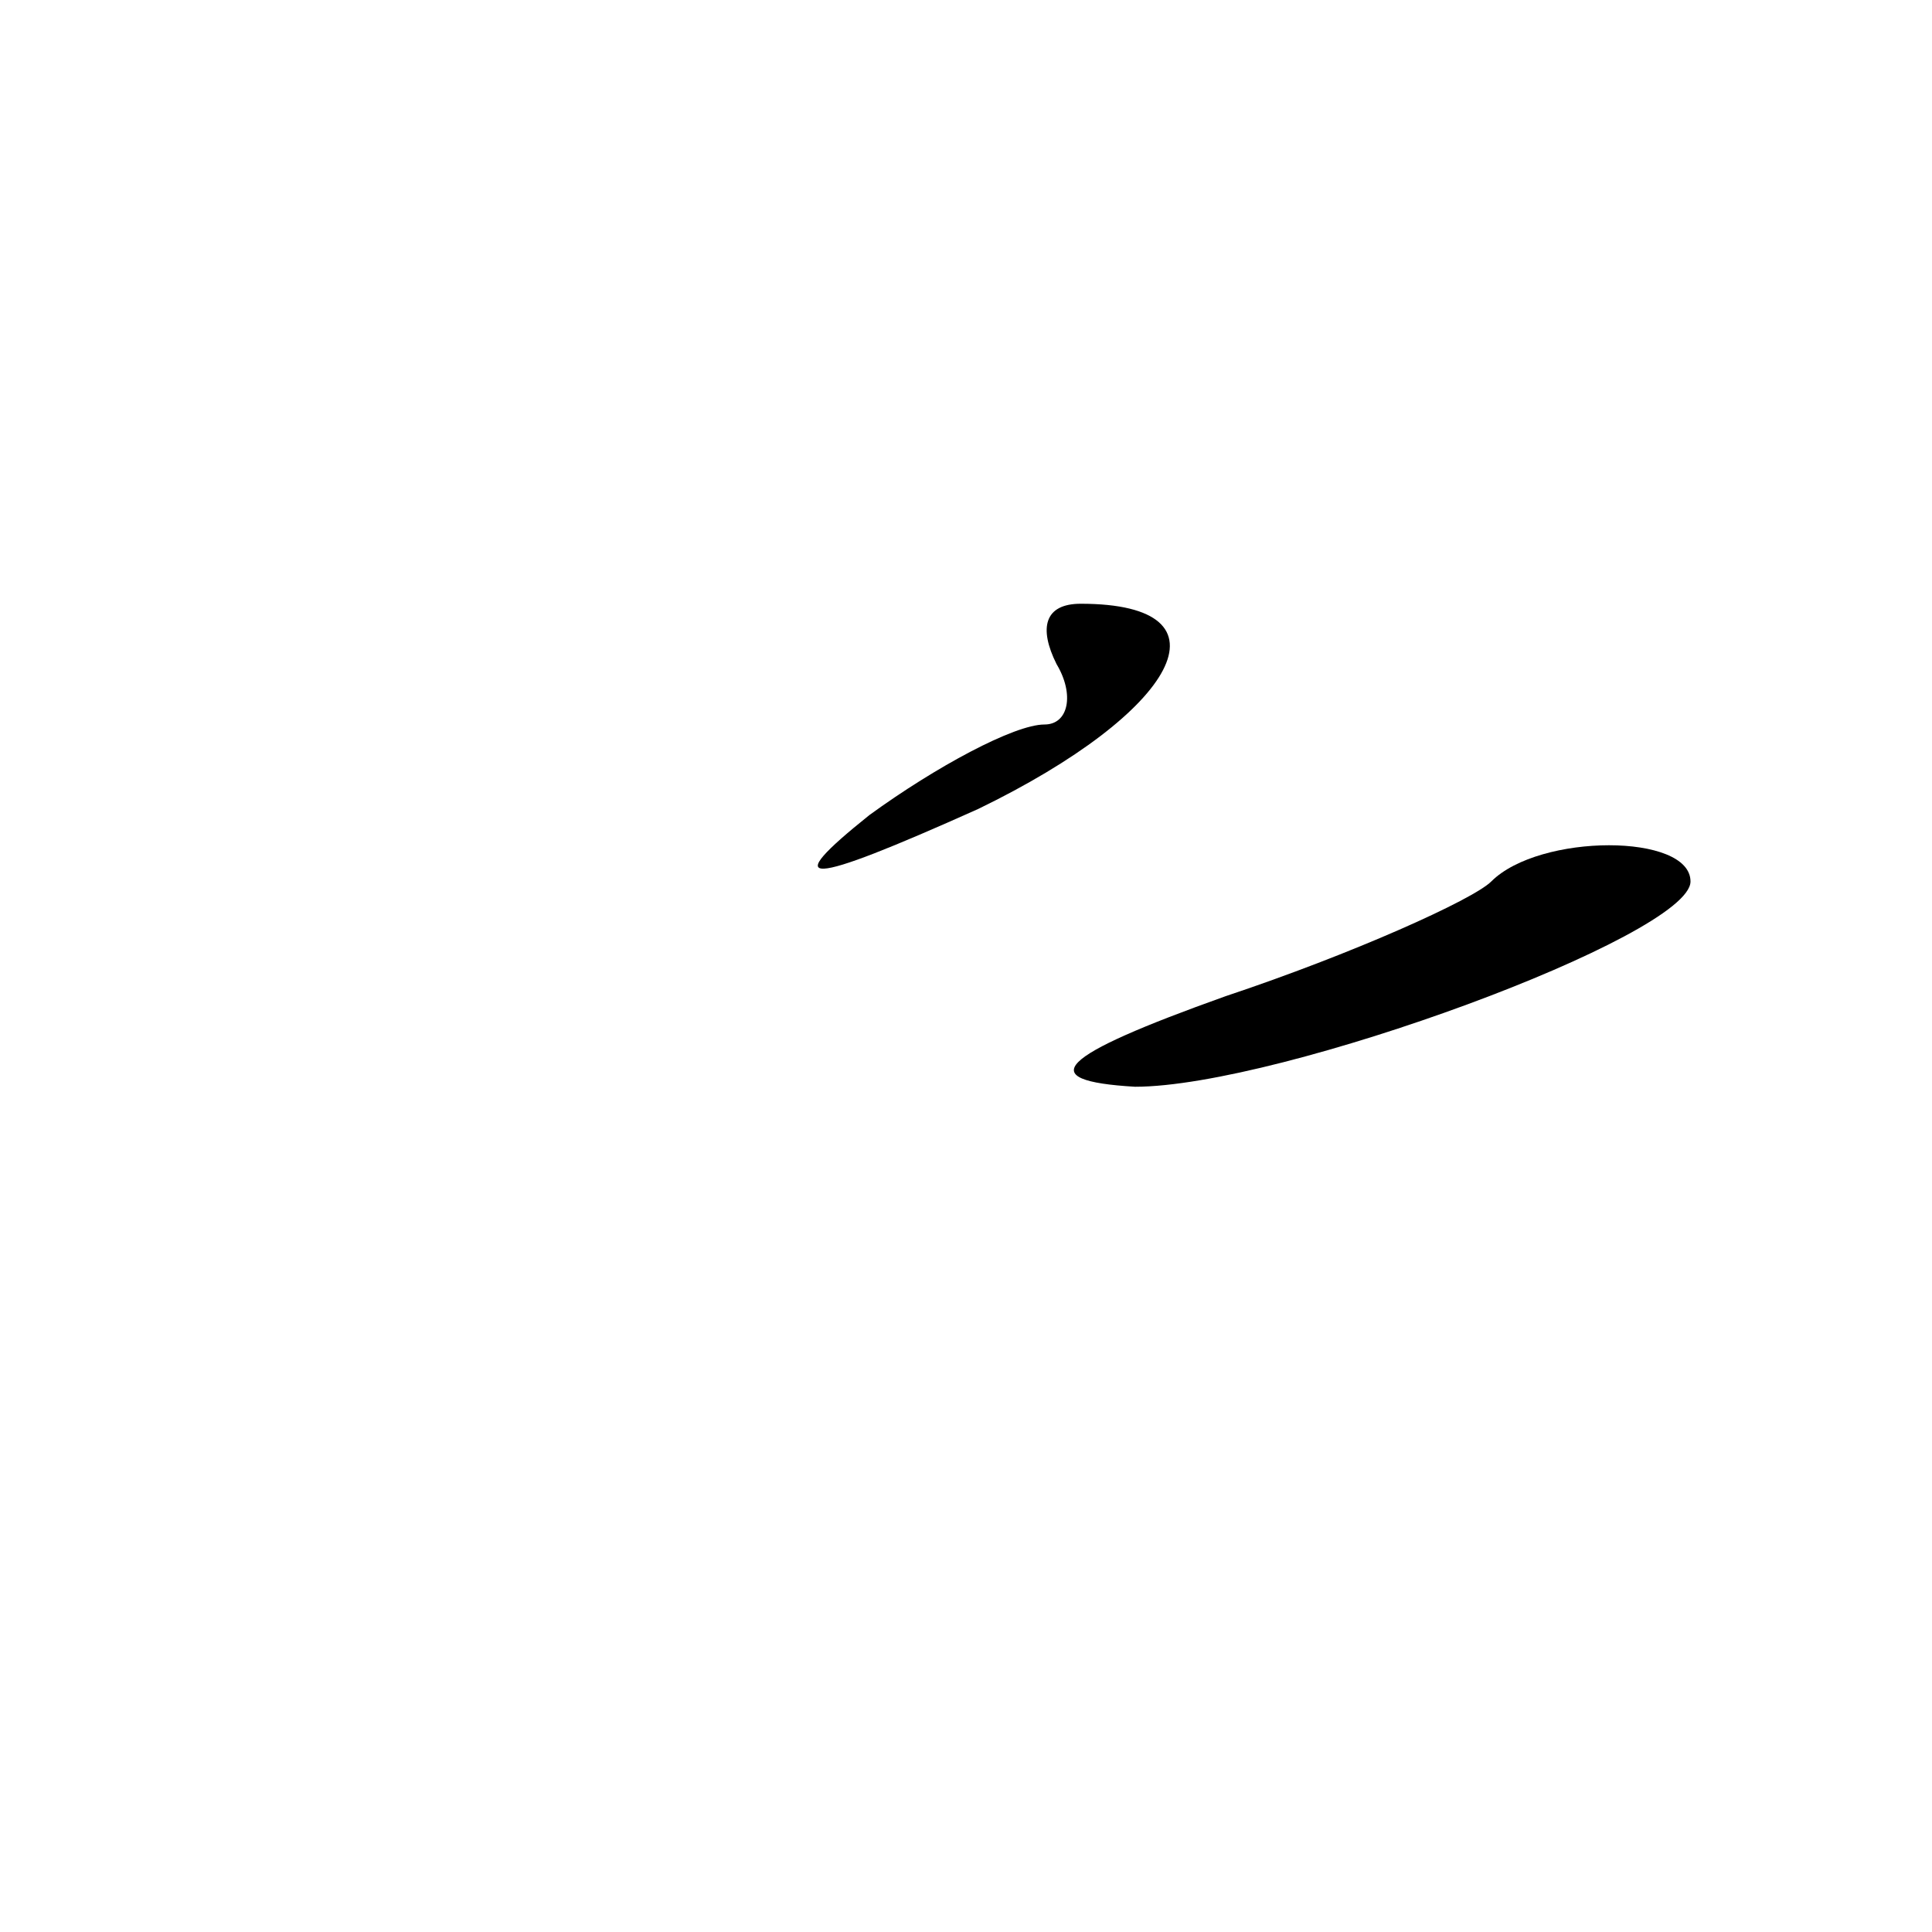 <?xml version="1.0" standalone="no"?>
<!DOCTYPE svg PUBLIC "-//W3C//DTD SVG 20010904//EN"
 "http://www.w3.org/TR/2001/REC-SVG-20010904/DTD/svg10.dtd">
<svg version="1.0" xmlns="http://www.w3.org/2000/svg"
 width="32pt" height="32pt" viewBox="0 0 32 32"
 preserveAspectRatio="xMidYMid meet">
<g transform="translate(0,32) scale(0.1,-0.1)"
fill="#000000" stroke="none">
<path fill="#000000" stroke="none" d="M175 210 c3 -5 2 -10 -2 -10 -5 0 -18
-7 -29 -15 -15 -12 -11 -12 18 1 33 16 43 34 17 34 -6 0 -7 -4 -4 -10z"/>
<path fill="#000000" stroke="none" d="M247 174 c-3 -3 -23 -12 -44 -19 -28
-10 -32 -14 -15 -15 24 0 92 25 92 34 0 8 -25 8 -33 0z"/>
</g>
</svg>

